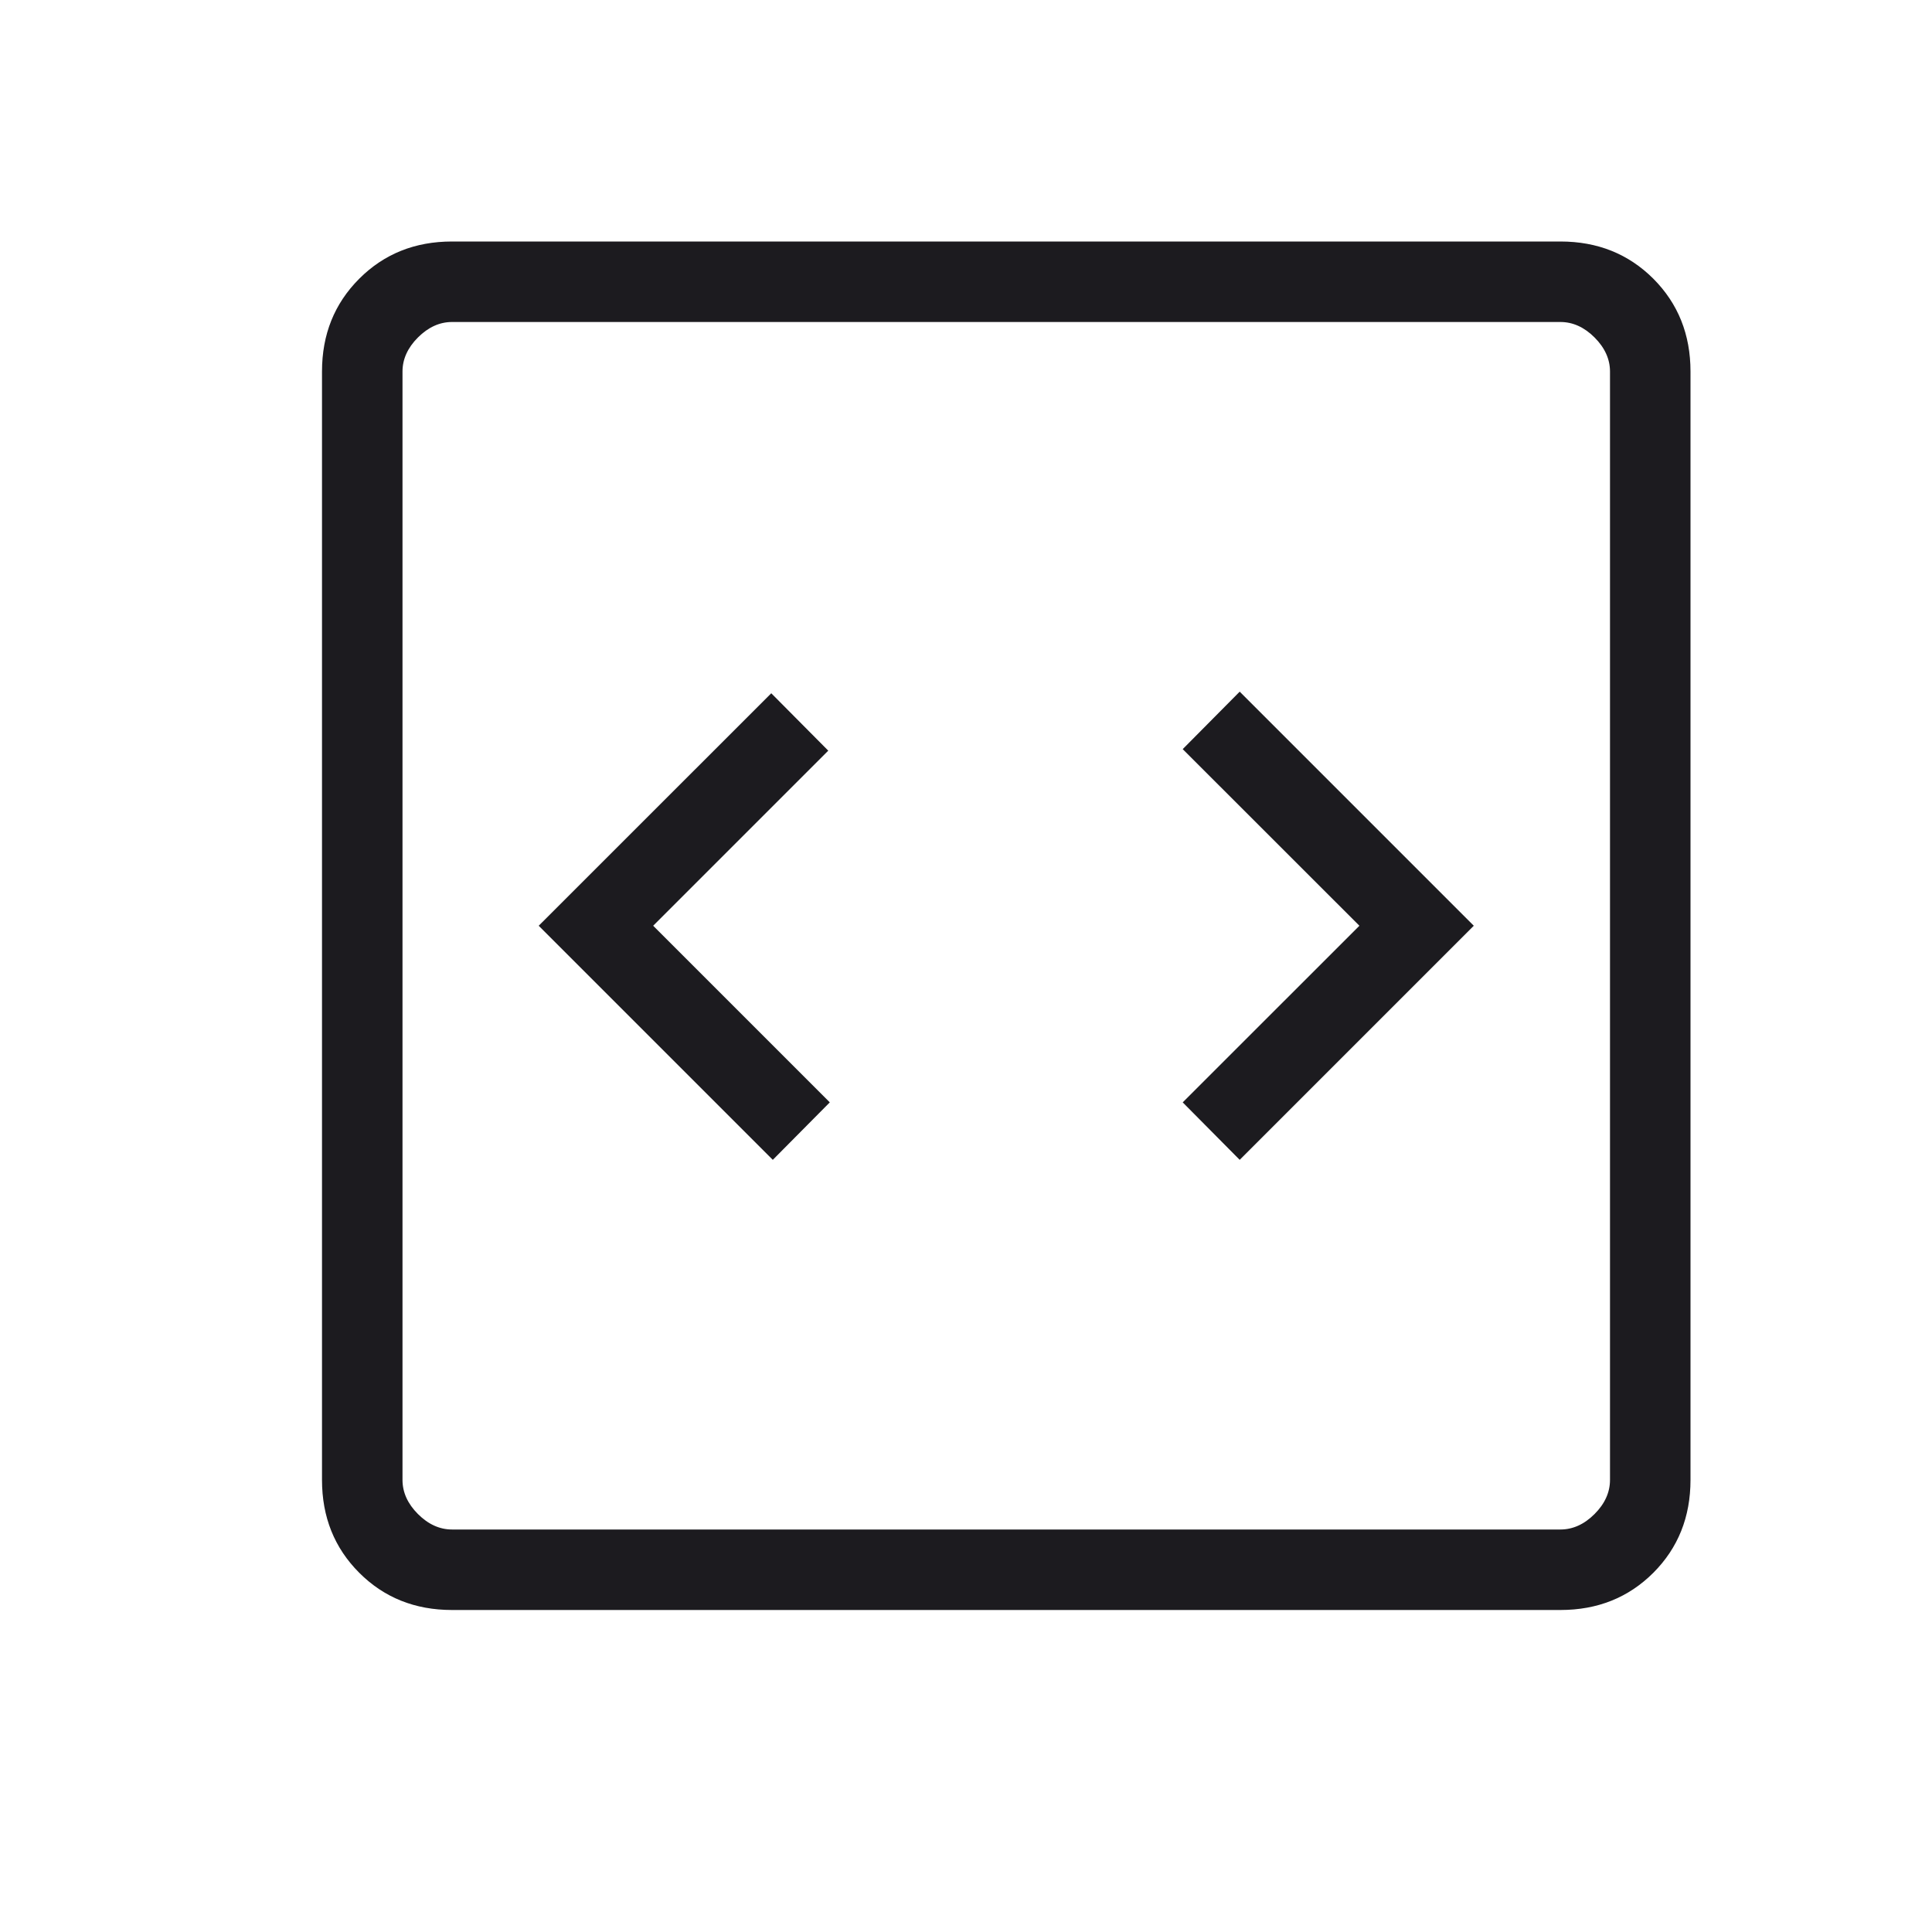 <svg width="24" height="24" viewBox="0 0 24 24" fill="none" xmlns="http://www.w3.org/2000/svg">
<mask id="mask0_364_1667" style="mask-type:alpha" maskUnits="userSpaceOnUse" x="0" y="0" width="24" height="24">
<rect width="24" height="24" fill="#D9D9D9"/>
</mask>
<g mask="url(#mask0_364_1667)">
<path d="M9.6 14.408L10.308 13.694L8.114 11.5L10.289 9.325L9.581 8.612L6.692 11.5L9.6 14.408ZM15.4 14.408L18.308 11.5L15.4 8.592L14.692 9.306L16.887 11.5L14.692 13.694L15.4 14.408ZM5.615 20C5.155 20 4.771 19.846 4.463 19.538C4.154 19.229 4 18.845 4 18.384V4.615C4 4.155 4.154 3.771 4.463 3.462C4.771 3.154 5.155 3 5.615 3H19.384C19.845 3 20.229 3.154 20.538 3.462C20.846 3.771 21 4.155 21 4.615V18.384C21 18.845 20.846 19.229 20.538 19.538C20.229 19.846 19.845 20 19.384 20H5.615ZM5.615 19H19.384C19.538 19 19.68 18.936 19.808 18.808C19.936 18.68 20 18.538 20 18.384V4.615C20 4.462 19.936 4.32 19.808 4.192C19.68 4.064 19.538 4 19.384 4H5.615C5.462 4 5.32 4.064 5.192 4.192C5.064 4.32 5 4.462 5 4.615V18.384C5 18.538 5.064 18.68 5.192 18.808C5.32 18.936 5.462 19 5.615 19Z" fill="#1C1B1F"/>
</g>
</svg>
